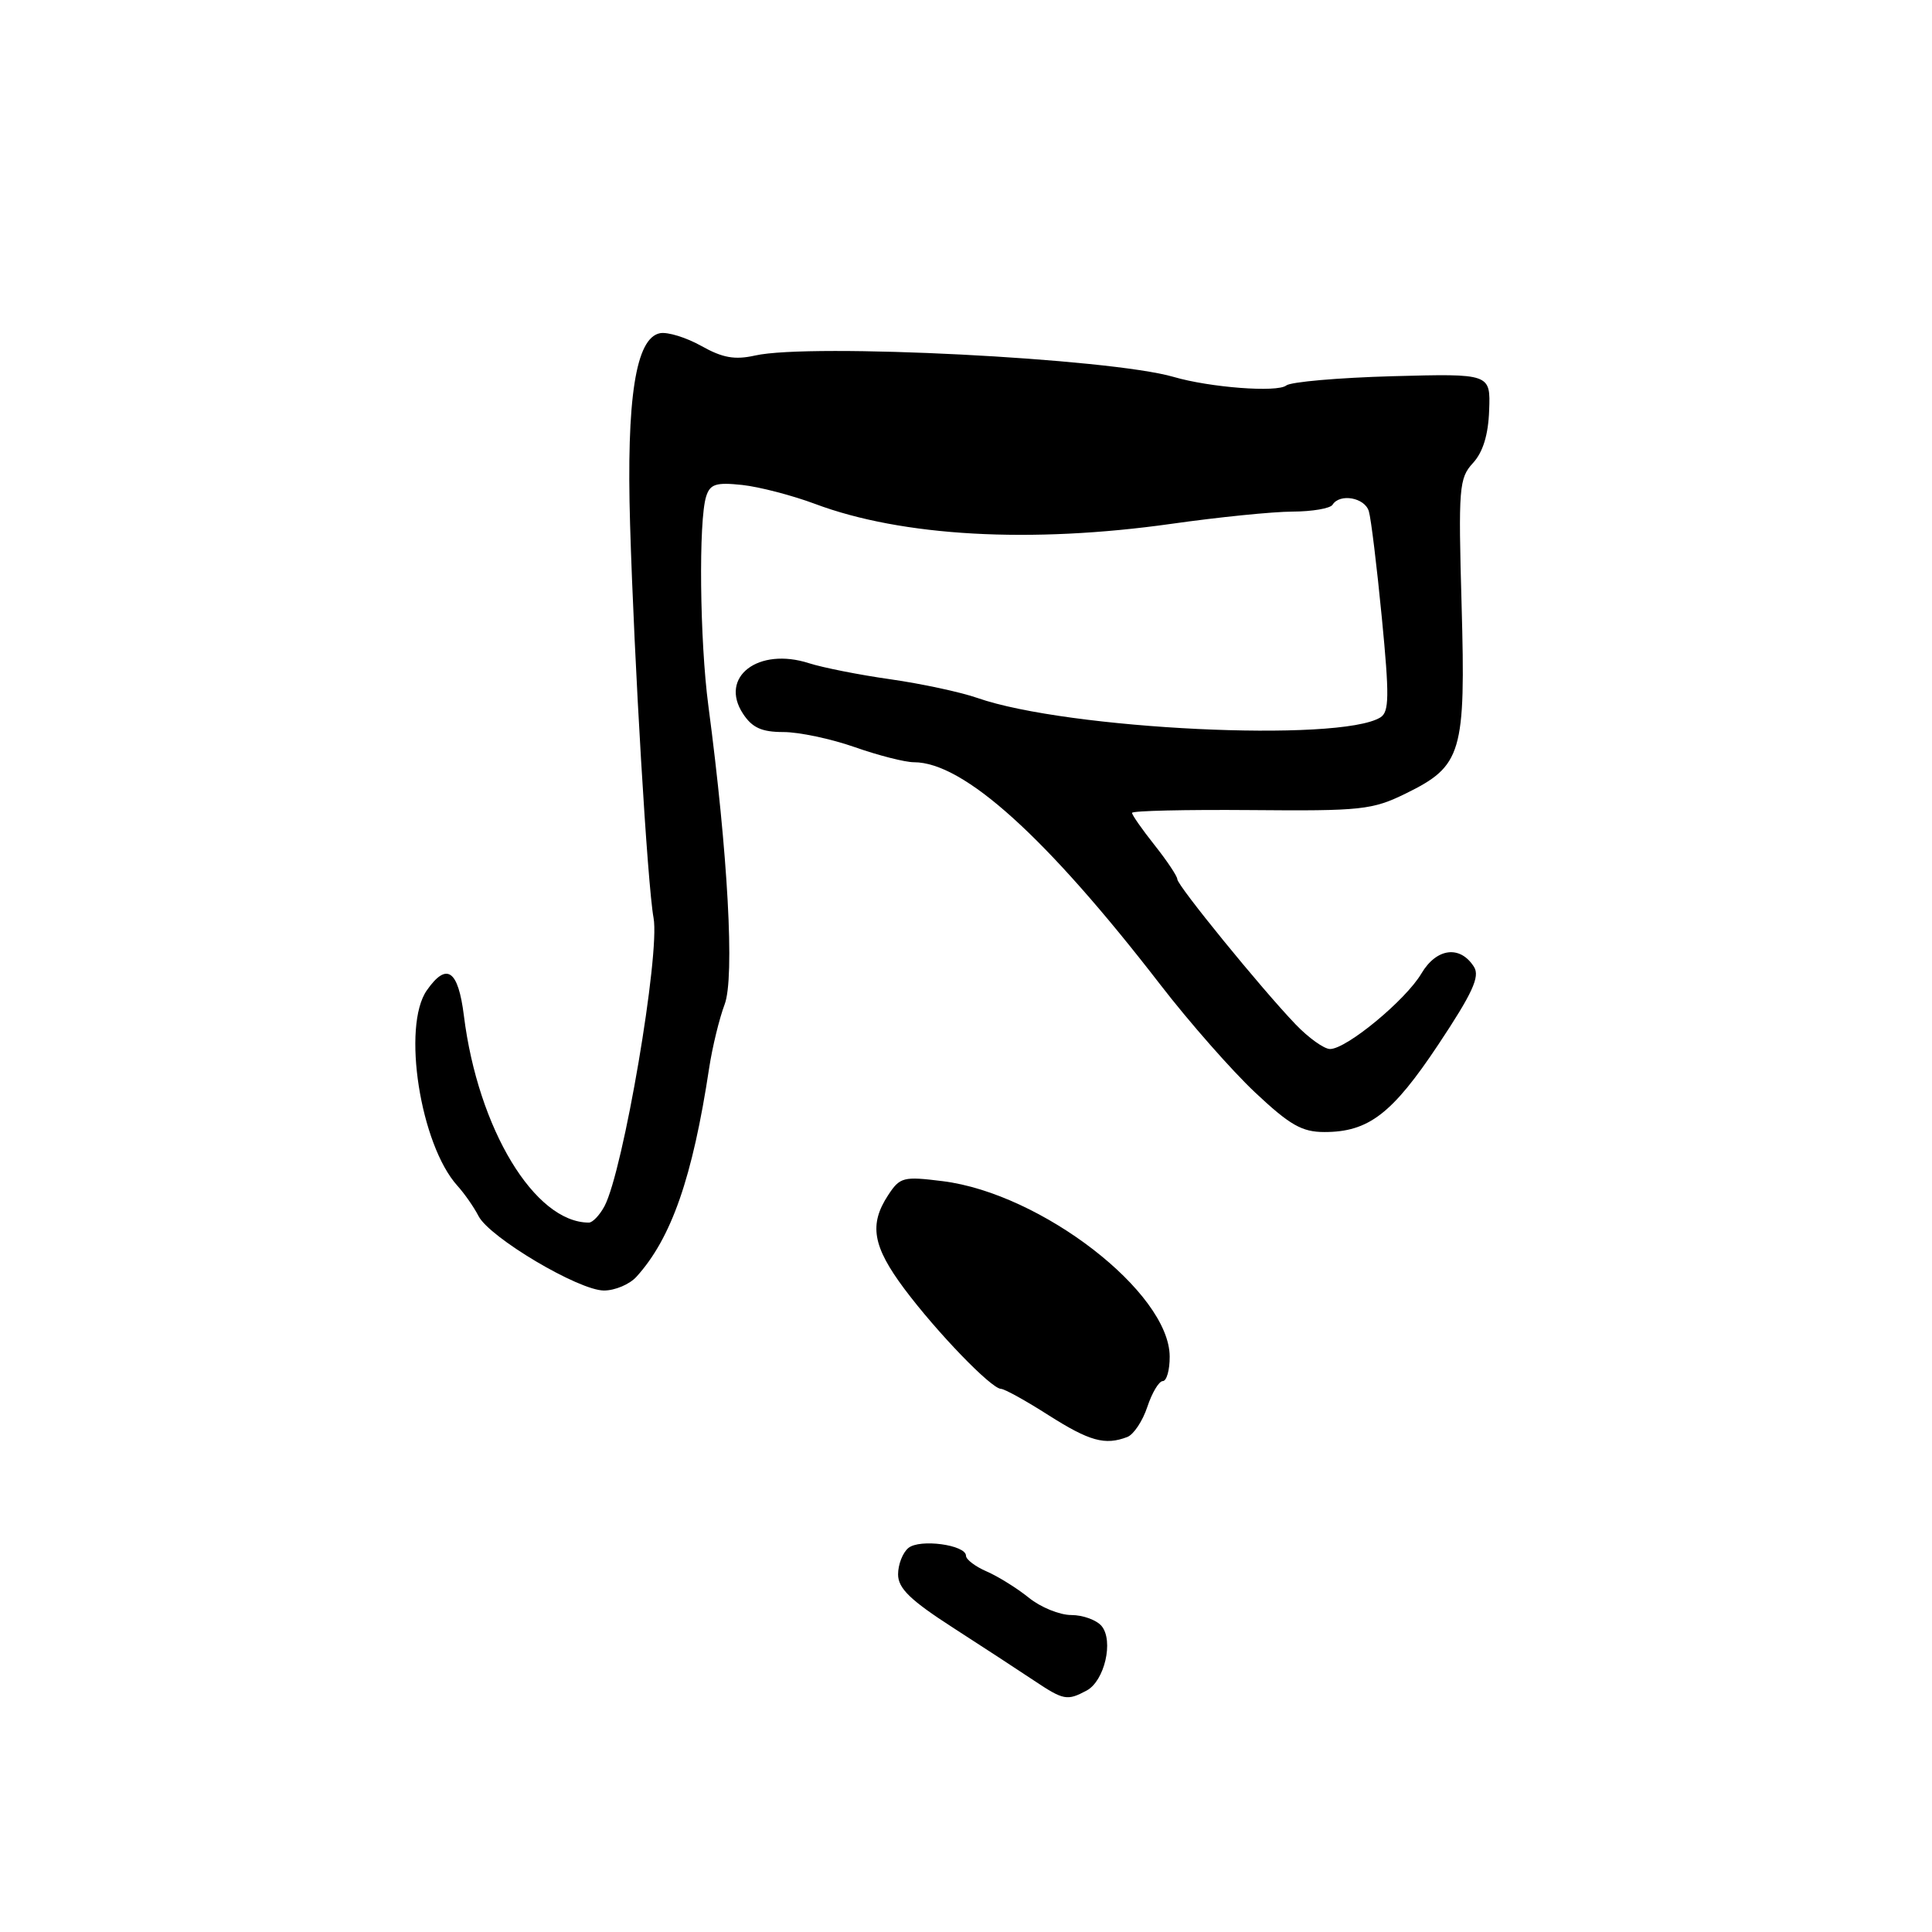 <?xml version="1.0" encoding="UTF-8" standalone="no"?>
<!DOCTYPE svg PUBLIC "-//W3C//DTD SVG 1.1//EN" "http://www.w3.org/Graphics/SVG/1.1/DTD/svg11.dtd" >
<svg xmlns="http://www.w3.org/2000/svg" xmlns:xlink="http://www.w3.org/1999/xlink" version="1.1" viewBox="0 0 256 256">
 <g >
 <path fill="currentColor"
d=" M 143.98 224.01 C 146.36 222.74 147.59 217.42 145.97 215.46 C 145.30 214.66 143.49 214.00 141.95 214.00 C 140.41 214.00 137.88 212.97 136.33 211.71 C 134.77 210.45 132.26 208.89 130.75 208.23 C 129.24 207.58 128.00 206.64 128.00 206.15 C 128.00 204.70 121.86 203.87 120.36 205.12 C 119.61 205.74 119.00 207.31 119.00 208.61 C 119.00 210.46 120.61 212.02 126.25 215.66 C 130.24 218.23 135.07 221.39 136.99 222.67 C 140.93 225.30 141.40 225.39 143.98 224.01 Z  M 149.37 190.41 C 150.21 190.09 151.41 188.29 152.03 186.41 C 152.65 184.54 153.57 183.00 154.08 183.00 C 154.58 183.00 155.00 181.54 154.99 179.75 C 154.96 171.26 137.99 158.14 124.91 156.51 C 119.69 155.86 119.25 155.97 117.68 158.37 C 115.13 162.26 115.63 165.14 119.81 170.75 C 124.13 176.53 131.33 183.99 132.63 184.03 C 133.11 184.04 135.95 185.61 138.95 187.53 C 144.37 190.97 146.42 191.54 149.37 190.41 Z  M 84.34 169.17 C 88.97 164.06 91.77 156.01 93.97 141.50 C 94.39 138.75 95.31 134.96 96.02 133.08 C 97.36 129.55 96.46 113.18 93.86 93.50 C 92.72 84.89 92.55 68.98 93.57 65.78 C 94.09 64.14 94.87 63.89 98.35 64.26 C 100.63 64.51 104.97 65.64 108.00 66.77 C 119.52 71.09 136.57 72.04 155.22 69.41 C 161.42 68.53 168.64 67.80 171.26 67.79 C 173.88 67.78 176.27 67.37 176.57 66.88 C 177.53 65.34 180.85 65.93 181.38 67.75 C 181.67 68.71 182.44 75.06 183.10 81.85 C 184.11 92.26 184.08 94.33 182.91 95.06 C 177.50 98.40 141.46 96.66 129.50 92.48 C 127.30 91.71 122.12 90.60 118.00 90.01 C 113.88 89.43 109.01 88.46 107.20 87.88 C 100.48 85.71 95.26 89.70 98.45 94.57 C 99.67 96.43 100.93 97.00 103.81 97.00 C 105.88 97.00 110.13 97.90 113.26 99.00 C 116.39 100.10 119.92 101.00 121.10 101.00 C 127.68 101.00 138.63 110.89 153.77 130.50 C 157.59 135.45 163.23 141.86 166.30 144.75 C 170.91 149.08 172.51 150.00 175.49 150.00 C 181.34 150.00 184.48 147.59 190.60 138.39 C 195.10 131.62 196.12 129.41 195.32 128.13 C 193.49 125.21 190.35 125.60 188.34 129.00 C 186.26 132.52 178.42 139.00 176.24 139.00 C 175.45 139.00 173.38 137.52 171.65 135.71 C 167.08 130.93 156.00 117.33 156.00 116.50 C 156.00 116.11 154.65 114.08 153.00 112.00 C 151.35 109.92 150.00 107.99 150.00 107.71 C 150.00 107.43 157.09 107.27 165.75 107.34 C 180.40 107.47 181.83 107.32 186.28 105.14 C 193.72 101.49 194.22 99.80 193.67 80.17 C 193.23 64.61 193.33 63.36 195.17 61.36 C 196.50 59.92 197.21 57.61 197.32 54.36 C 197.50 49.50 197.50 49.50 184.50 49.85 C 177.35 50.05 171.02 50.60 170.43 51.08 C 169.26 52.03 160.31 51.35 155.50 49.94 C 147.04 47.48 107.39 45.45 100.04 47.11 C 97.36 47.71 95.74 47.42 92.93 45.84 C 90.93 44.72 88.47 43.96 87.46 44.15 C 84.24 44.77 82.99 52.75 83.49 69.50 C 84.03 87.67 85.80 117.32 86.60 121.63 C 87.48 126.39 82.58 155.19 80.09 159.84 C 79.45 161.03 78.52 162.00 78.03 162.00 C 70.85 162.00 63.34 149.58 61.47 134.60 C 60.71 128.50 59.19 127.46 56.56 131.22 C 53.23 135.97 55.69 151.68 60.61 157.12 C 61.55 158.16 62.81 159.97 63.41 161.14 C 64.87 163.98 76.69 171.00 80.03 171.00 C 81.49 171.00 83.43 170.18 84.34 169.17 Z "/>
</g>
</svg>